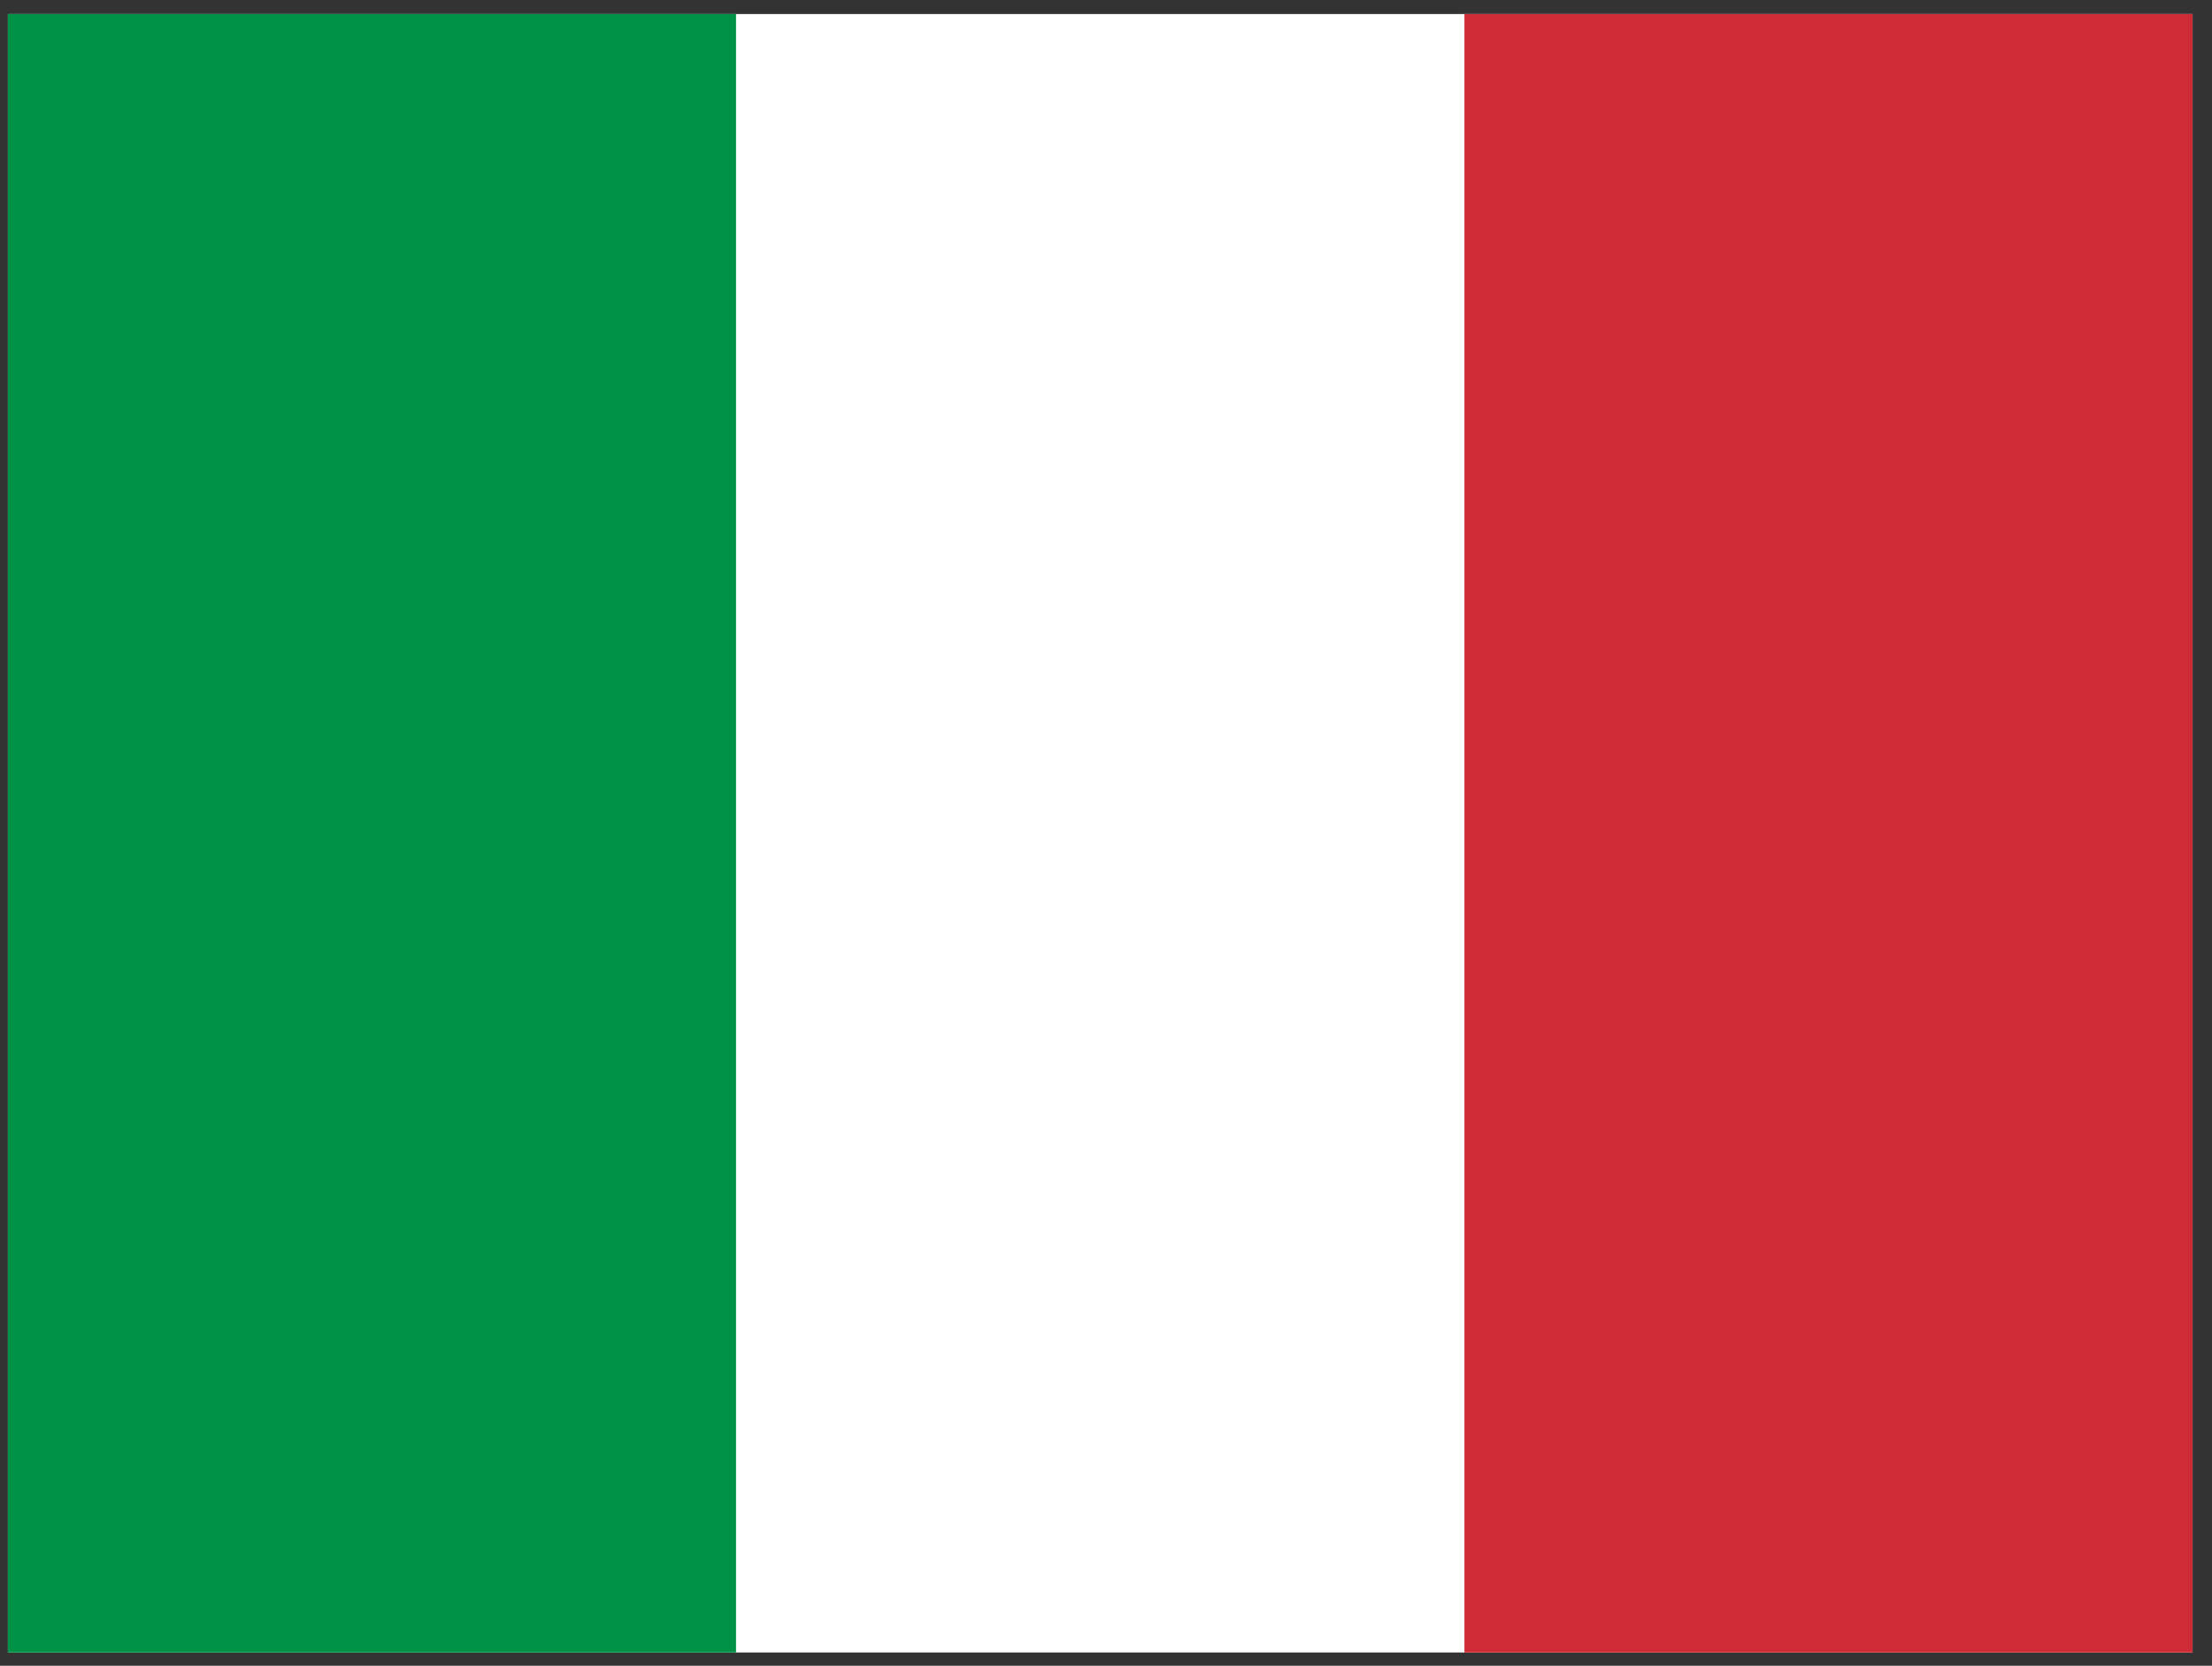 <svg width="81" height="61" viewBox="0 0 81 61" fill="none" xmlns="http://www.w3.org/2000/svg">
<rect x="0" y="0" width="81" height="61" fill="#333333" stroke="none"/>
<g clip-path="url(#clip0_4447_30672)">
<path fill-rule="evenodd" clip-rule="evenodd" d="M0.289 0.515H80.289V60.515H0.289V0.515Z" fill="white"/>
<path fill-rule="evenodd" clip-rule="evenodd" d="M0.289 0.515H26.952V60.515H0.289V0.515Z" fill="#009246"/>
<path fill-rule="evenodd" clip-rule="evenodd" d="M53.625 0.515H80.287V60.515H53.625V0.515Z" fill="#CE2B37"/>
</g>
<defs>
<clipPath id="clip0_4447_30672">
<rect width="80" height="60" fill="white" transform="translate(0.289 0.515)"/>
</clipPath>
</defs>
</svg>
